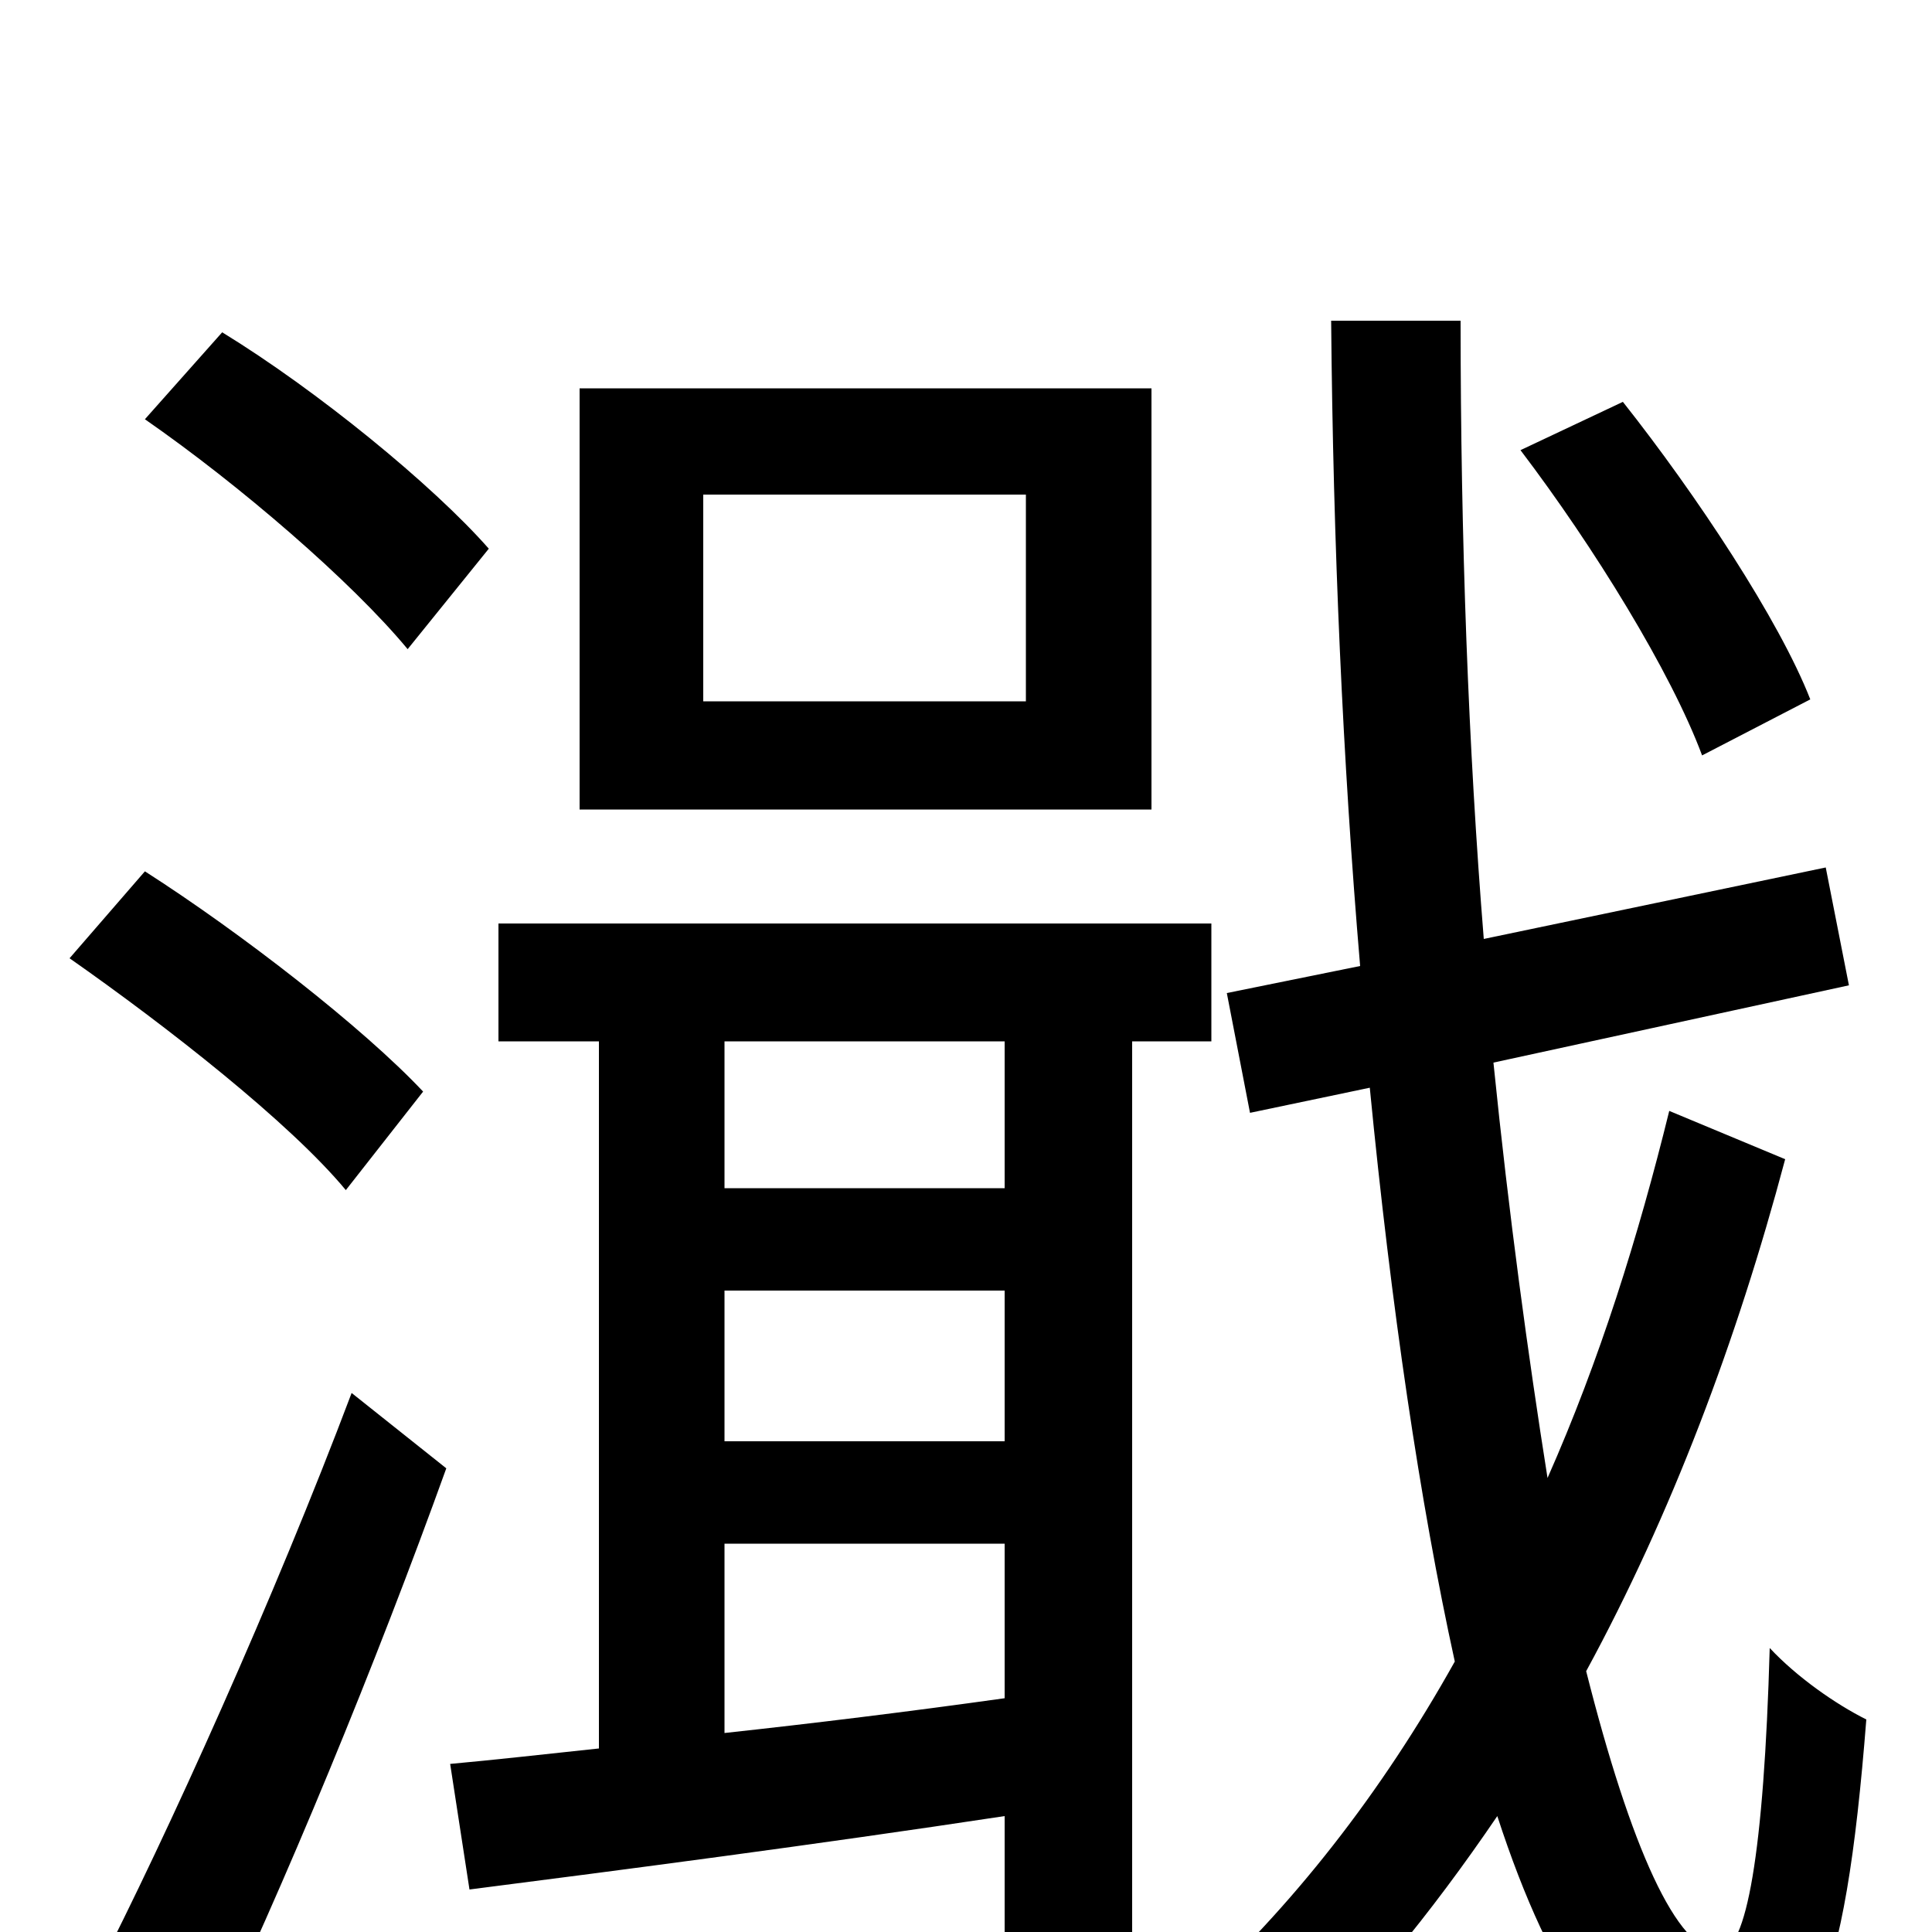 <svg xmlns="http://www.w3.org/2000/svg" viewBox="0 -1000 1000 1000">
	<path fill="#000000" d="M937 -638C921 -679 878 -744 840 -792L787 -767C825 -717 865 -652 881 -609ZM531 -637H364V-744H531ZM596 -799H300V-581H596ZM253 -716C224 -749 164 -798 115 -828L75 -783C124 -749 182 -699 211 -664ZM219 -435C188 -468 125 -517 75 -549L36 -504C86 -469 150 -419 179 -384ZM105 64C147 -23 195 -140 231 -240L182 -279C142 -173 87 -51 49 23ZM520 -385H375V-461H520ZM375 -201H520V-121C470 -114 421 -108 375 -103ZM520 -254H375V-332H520ZM627 -461V-522H258V-461H310V-95C282 -92 255 -89 233 -87L243 -22C321 -32 421 -45 520 -60V76H586V-461ZM864 -425C848 -360 828 -296 801 -235C791 -298 781 -371 773 -450L957 -490L945 -551L768 -514C760 -613 756 -721 756 -834H689C690 -719 695 -606 704 -500L635 -486L647 -424L709 -437C720 -324 735 -222 753 -140C715 -72 669 -13 615 36C629 46 650 64 661 76C703 37 741 -10 775 -60C803 26 838 77 880 77C937 77 955 30 966 -110C950 -118 930 -132 916 -147C913 -41 904 10 890 10C868 10 844 -44 821 -135C865 -216 899 -306 924 -400Z"/>
</svg>